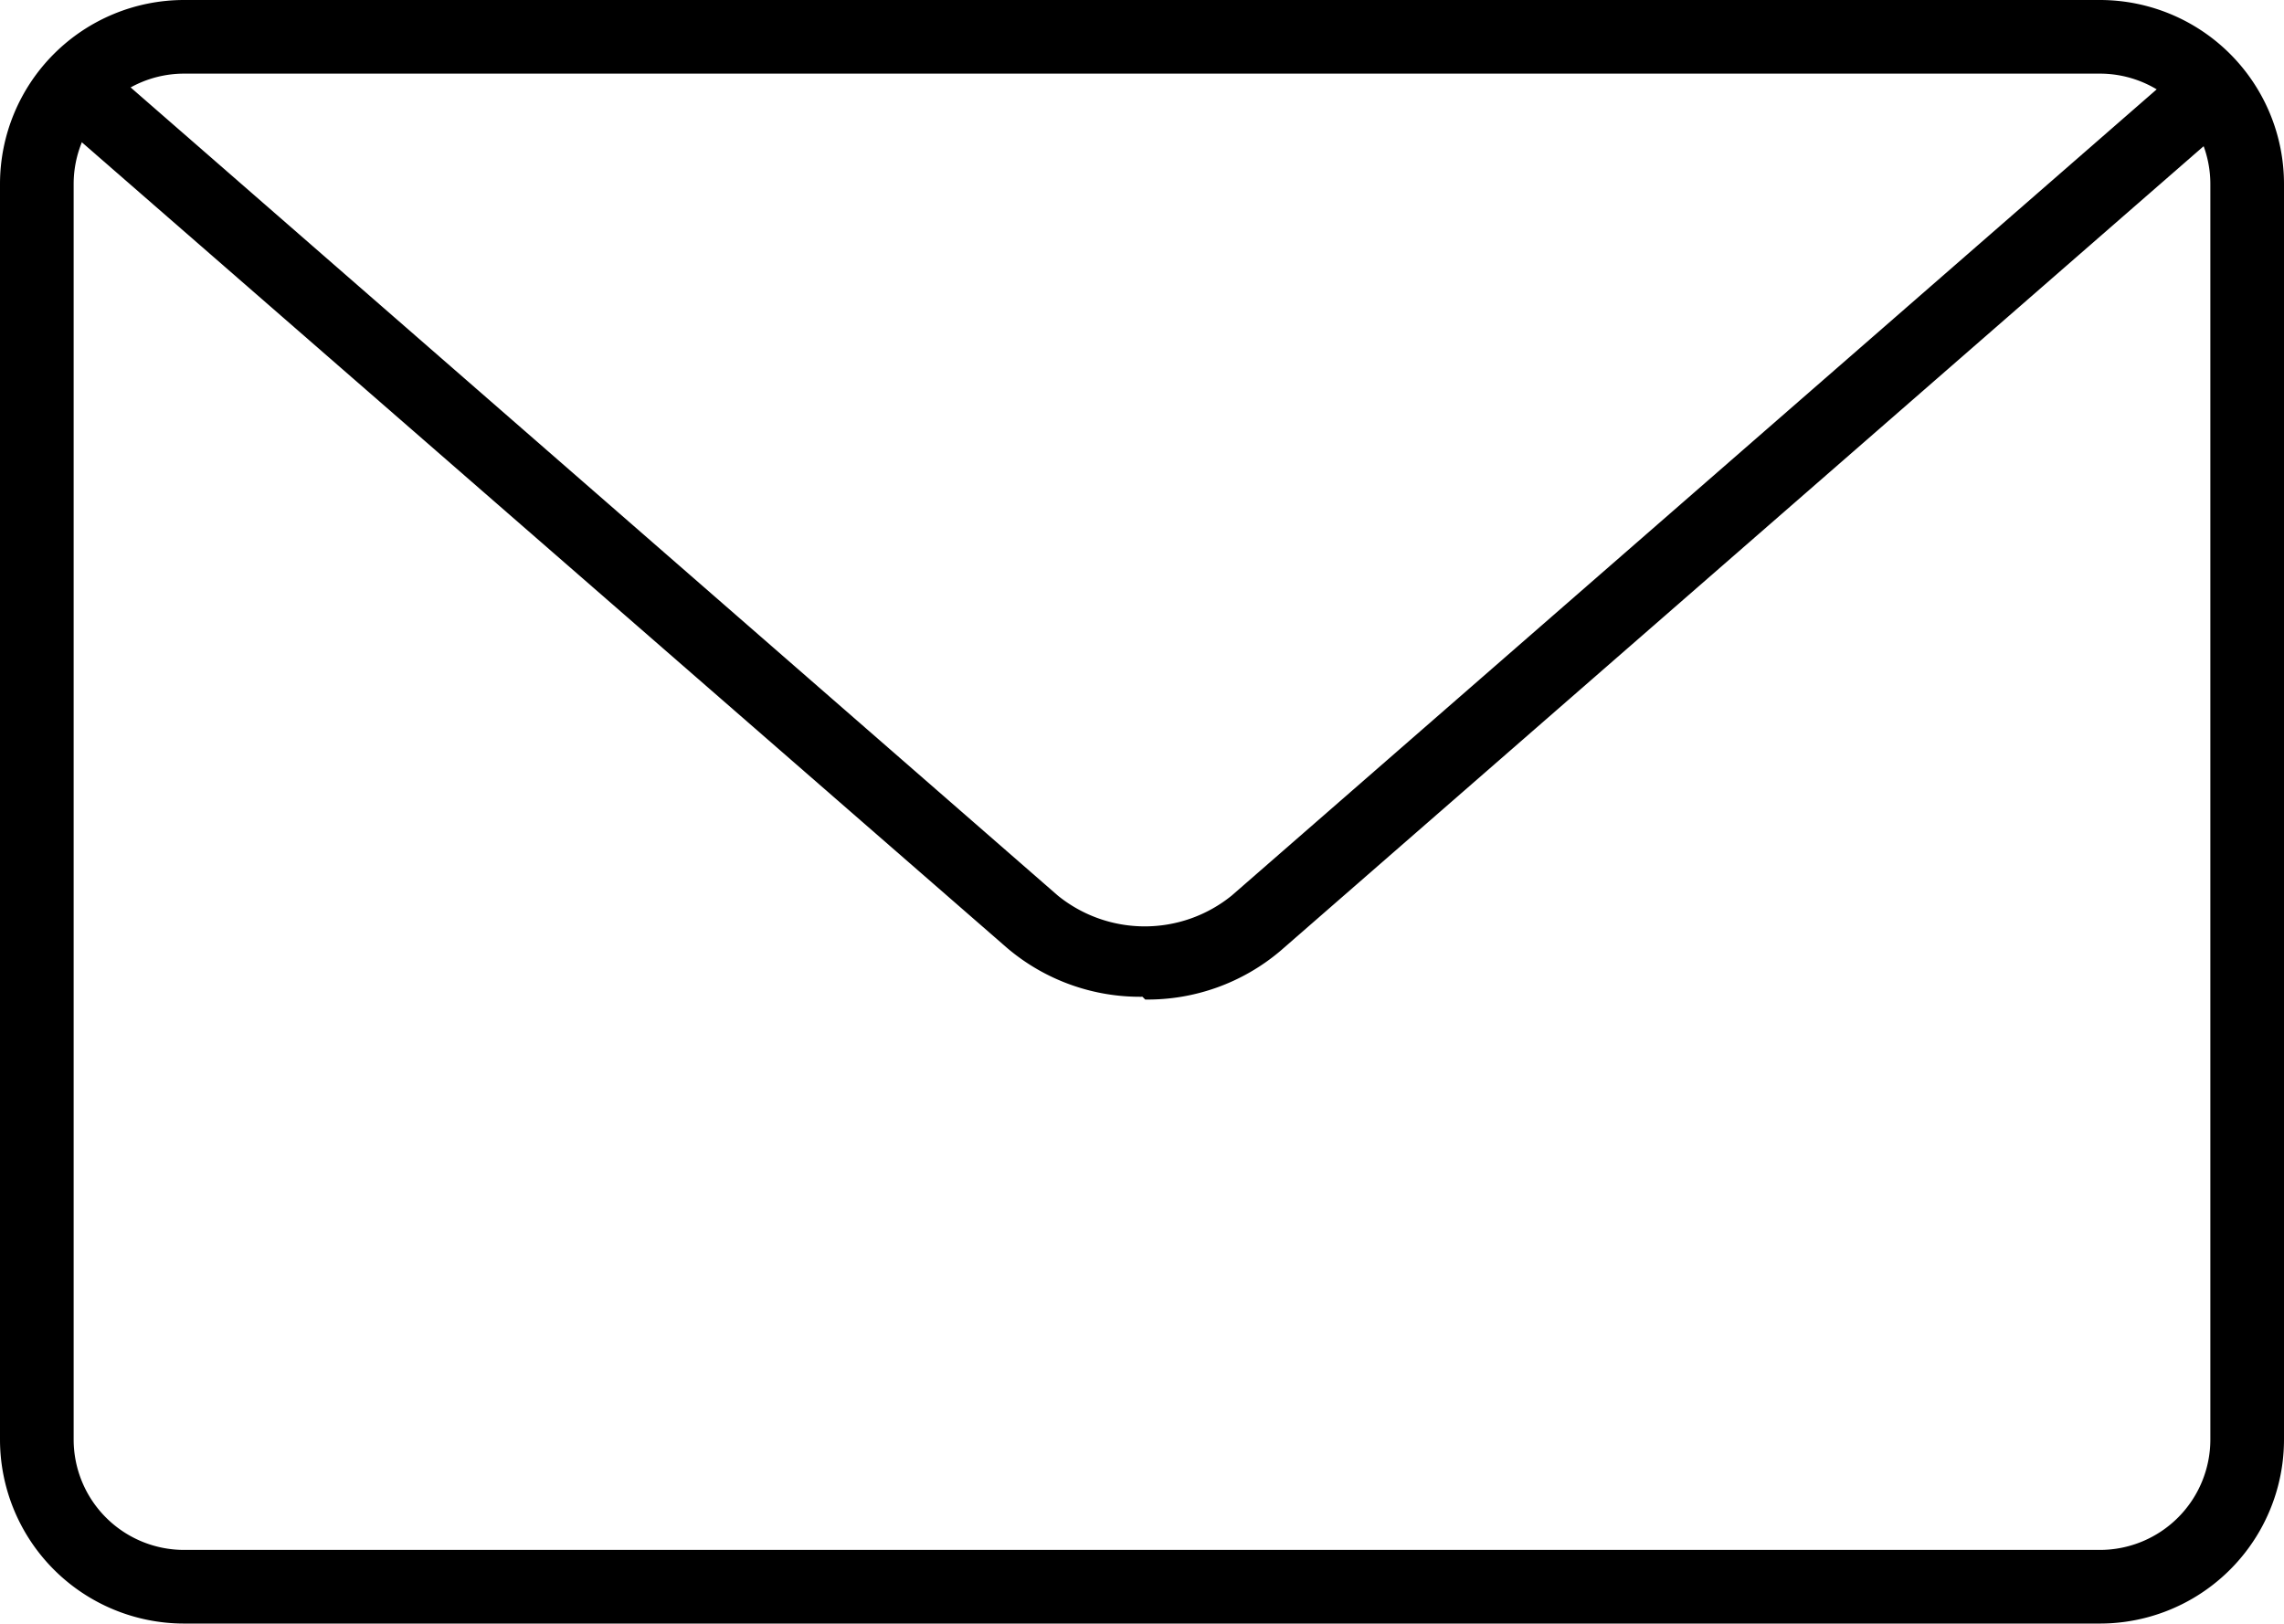<svg id="Слой_1" data-name="Слой 1" xmlns="http://www.w3.org/2000/svg" viewBox="0 0 24.81 17.64"><title>mail</title><path d="M692.81,392.64H672a2,2,0,0,1-2-2V377a2,2,0,0,1,2-2h20.81a2,2,0,0,1,2,2v13.64a2,2,0,0,1-2,2ZM672,375.8a1.2,1.2,0,0,0-1.2,1.2v13.64a1.2,1.2,0,0,0,1.2,1.2h20.81a1.2,1.2,0,0,0,1.2-1.2V377a1.2,1.2,0,0,0-1.2-1.2Zm0,0" transform="translate(-670 -375)"/><path d="M682.41,385.83a2.23,2.23,0,0,1-1.47-.53l-10.23-8.91a.4.4,0,0,1,0-.57.4.4,0,0,1,.56,0l10.22,8.91a1.5,1.5,0,0,0,1.89,0l10.22-8.91a.4.4,0,0,1,.53.6l-10.22,8.91a2.23,2.23,0,0,1-1.47.53Zm0,0" transform="translate(-670 -375)"/></svg>